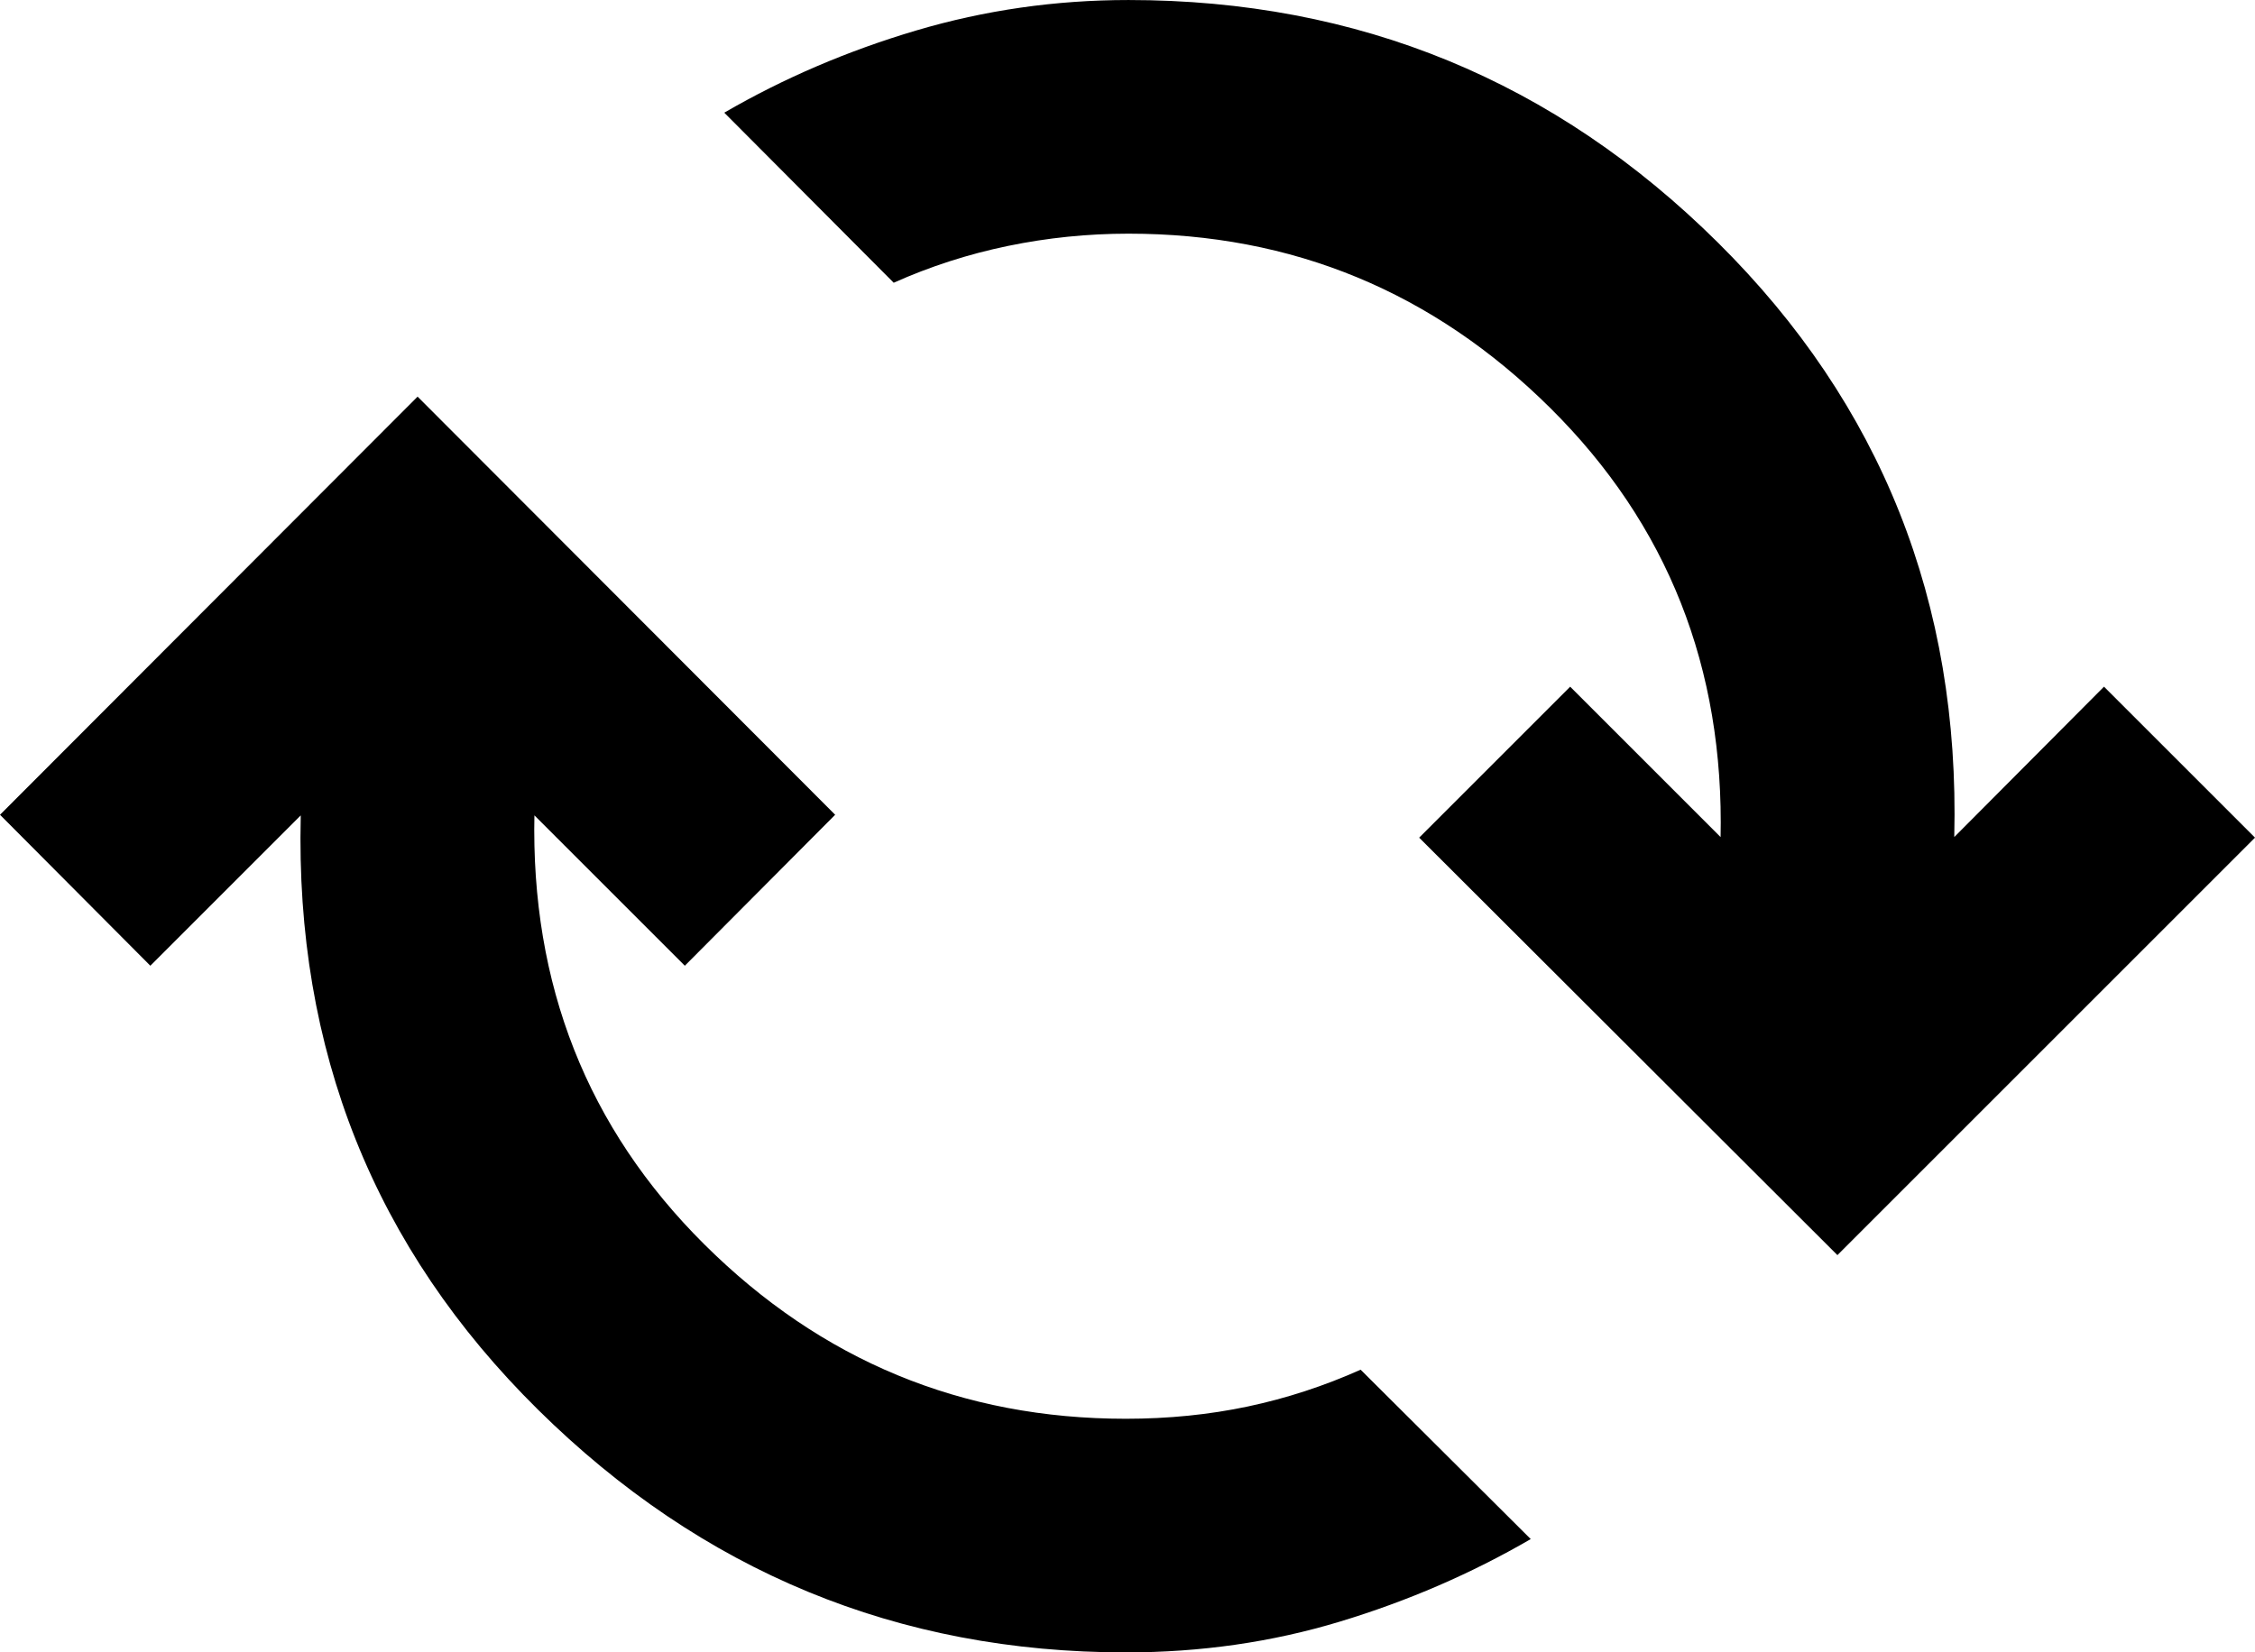 <svg width="16.684" height="12.229" version="1.1" viewBox="0 -960 800.85 587" xmlns="http://www.w3.org/2000/svg">
 <path d="m399.83-373q-121.44 0-208.73-86.195-87.293-86.196-84.293-210.91v-0.239l-53.413 53.413-53.391-53.63 148.3-148.54 148.3 148.54-53.391 53.63-53.413-53.413v-0.478q-2 90.891 60.326 152.86 62.326 61.967 149.7 61.967 22.717 0 43.315-4.359 20.598-4.358 40.076-13.076l60.413 60.174q-31.674 18.392-67.804 29.326-36.131 10.935-76 10.935zm252.72-141.13-148.54-148.3 53.63-53.63 53.413 53.413v0.478q2-90.891-60.446-152.86-62.445-61.968-149.82-61.968-21.717 0-42.815 4.359t-40.576 13.076l-60.174-60.413q31.674-18.391 68.185-29.207 36.511-10.815 75.38-10.815 122.44 0 209.35 86.196 86.913 86.195 83.913 210.91v0.239l53.174-53.413 53.631 53.63z"></path>
</svg>